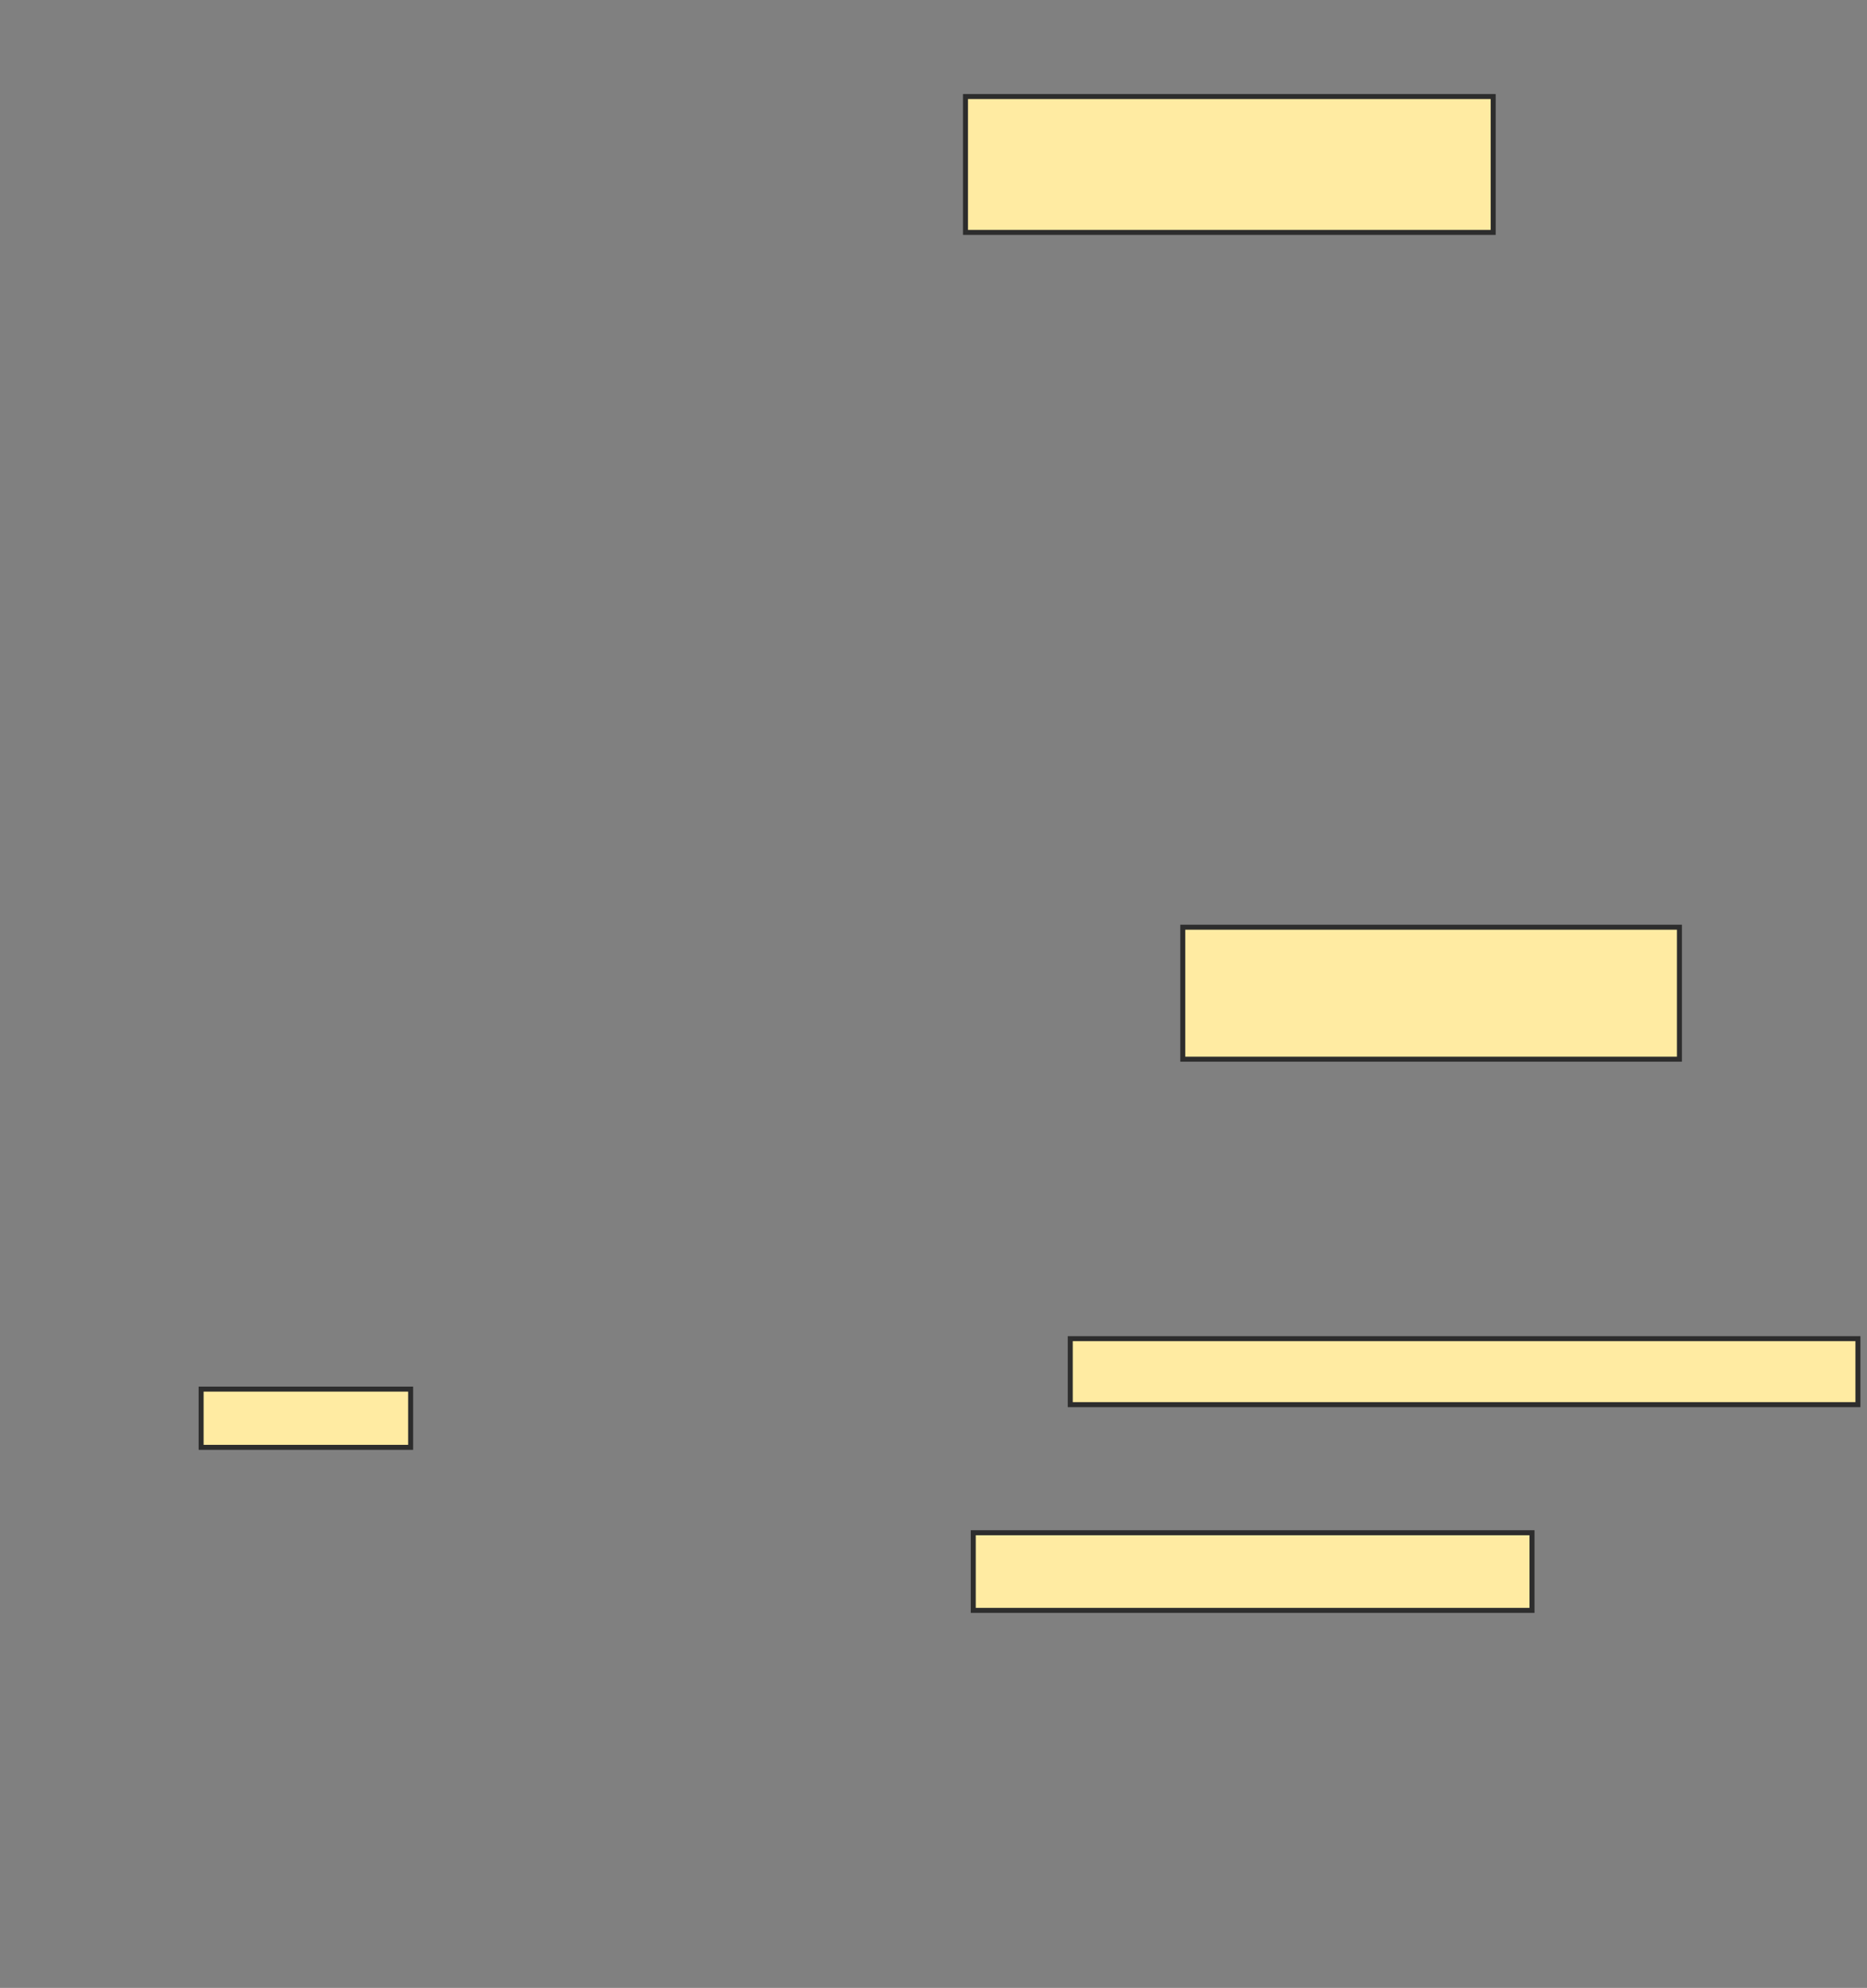 <svg xmlns="http://www.w3.org/2000/svg" width="373" height="397">
 <rect width="100%" height="100%" fill="#808080" stroke="none"/>
 <!-- Created with Image Occlusion Enhanced -->
 <g>
  <title>Labels</title>
 </g>
 <g>
  <title>Masks</title>
  <rect id="949ed376f7a940c59c585b1442cd935c-ao-1" height="27.132" width="105.426" y="19.279" x="192.891" stroke="#2D2D2D" fill="#FFEBA2"/>
  <rect id="949ed376f7a940c59c585b1442cd935c-ao-2" height="11.628" width="41.86" y="277.419" x="40.178" stroke="#2D2D2D" fill="#FFEBA2"/>
  <rect id="949ed376f7a940c59c585b1442cd935c-ao-3" height="15.504" width="111.628" y="306.101" x="194.442" stroke="#2D2D2D" fill="#FFEBA2"/>
  <rect id="949ed376f7a940c59c585b1442cd935c-ao-4" height="13.178" width="157.364" y="267.341" x="213.822" stroke="#2D2D2D" fill="#FFEBA2"/>
  
  <rect id="949ed376f7a940c59c585b1442cd935c-ao-6" height="26.357" width="99.225" y="185.171" x="236.302" stroke="#2D2D2D" fill="#FFEBA2"/>
 </g>
</svg>